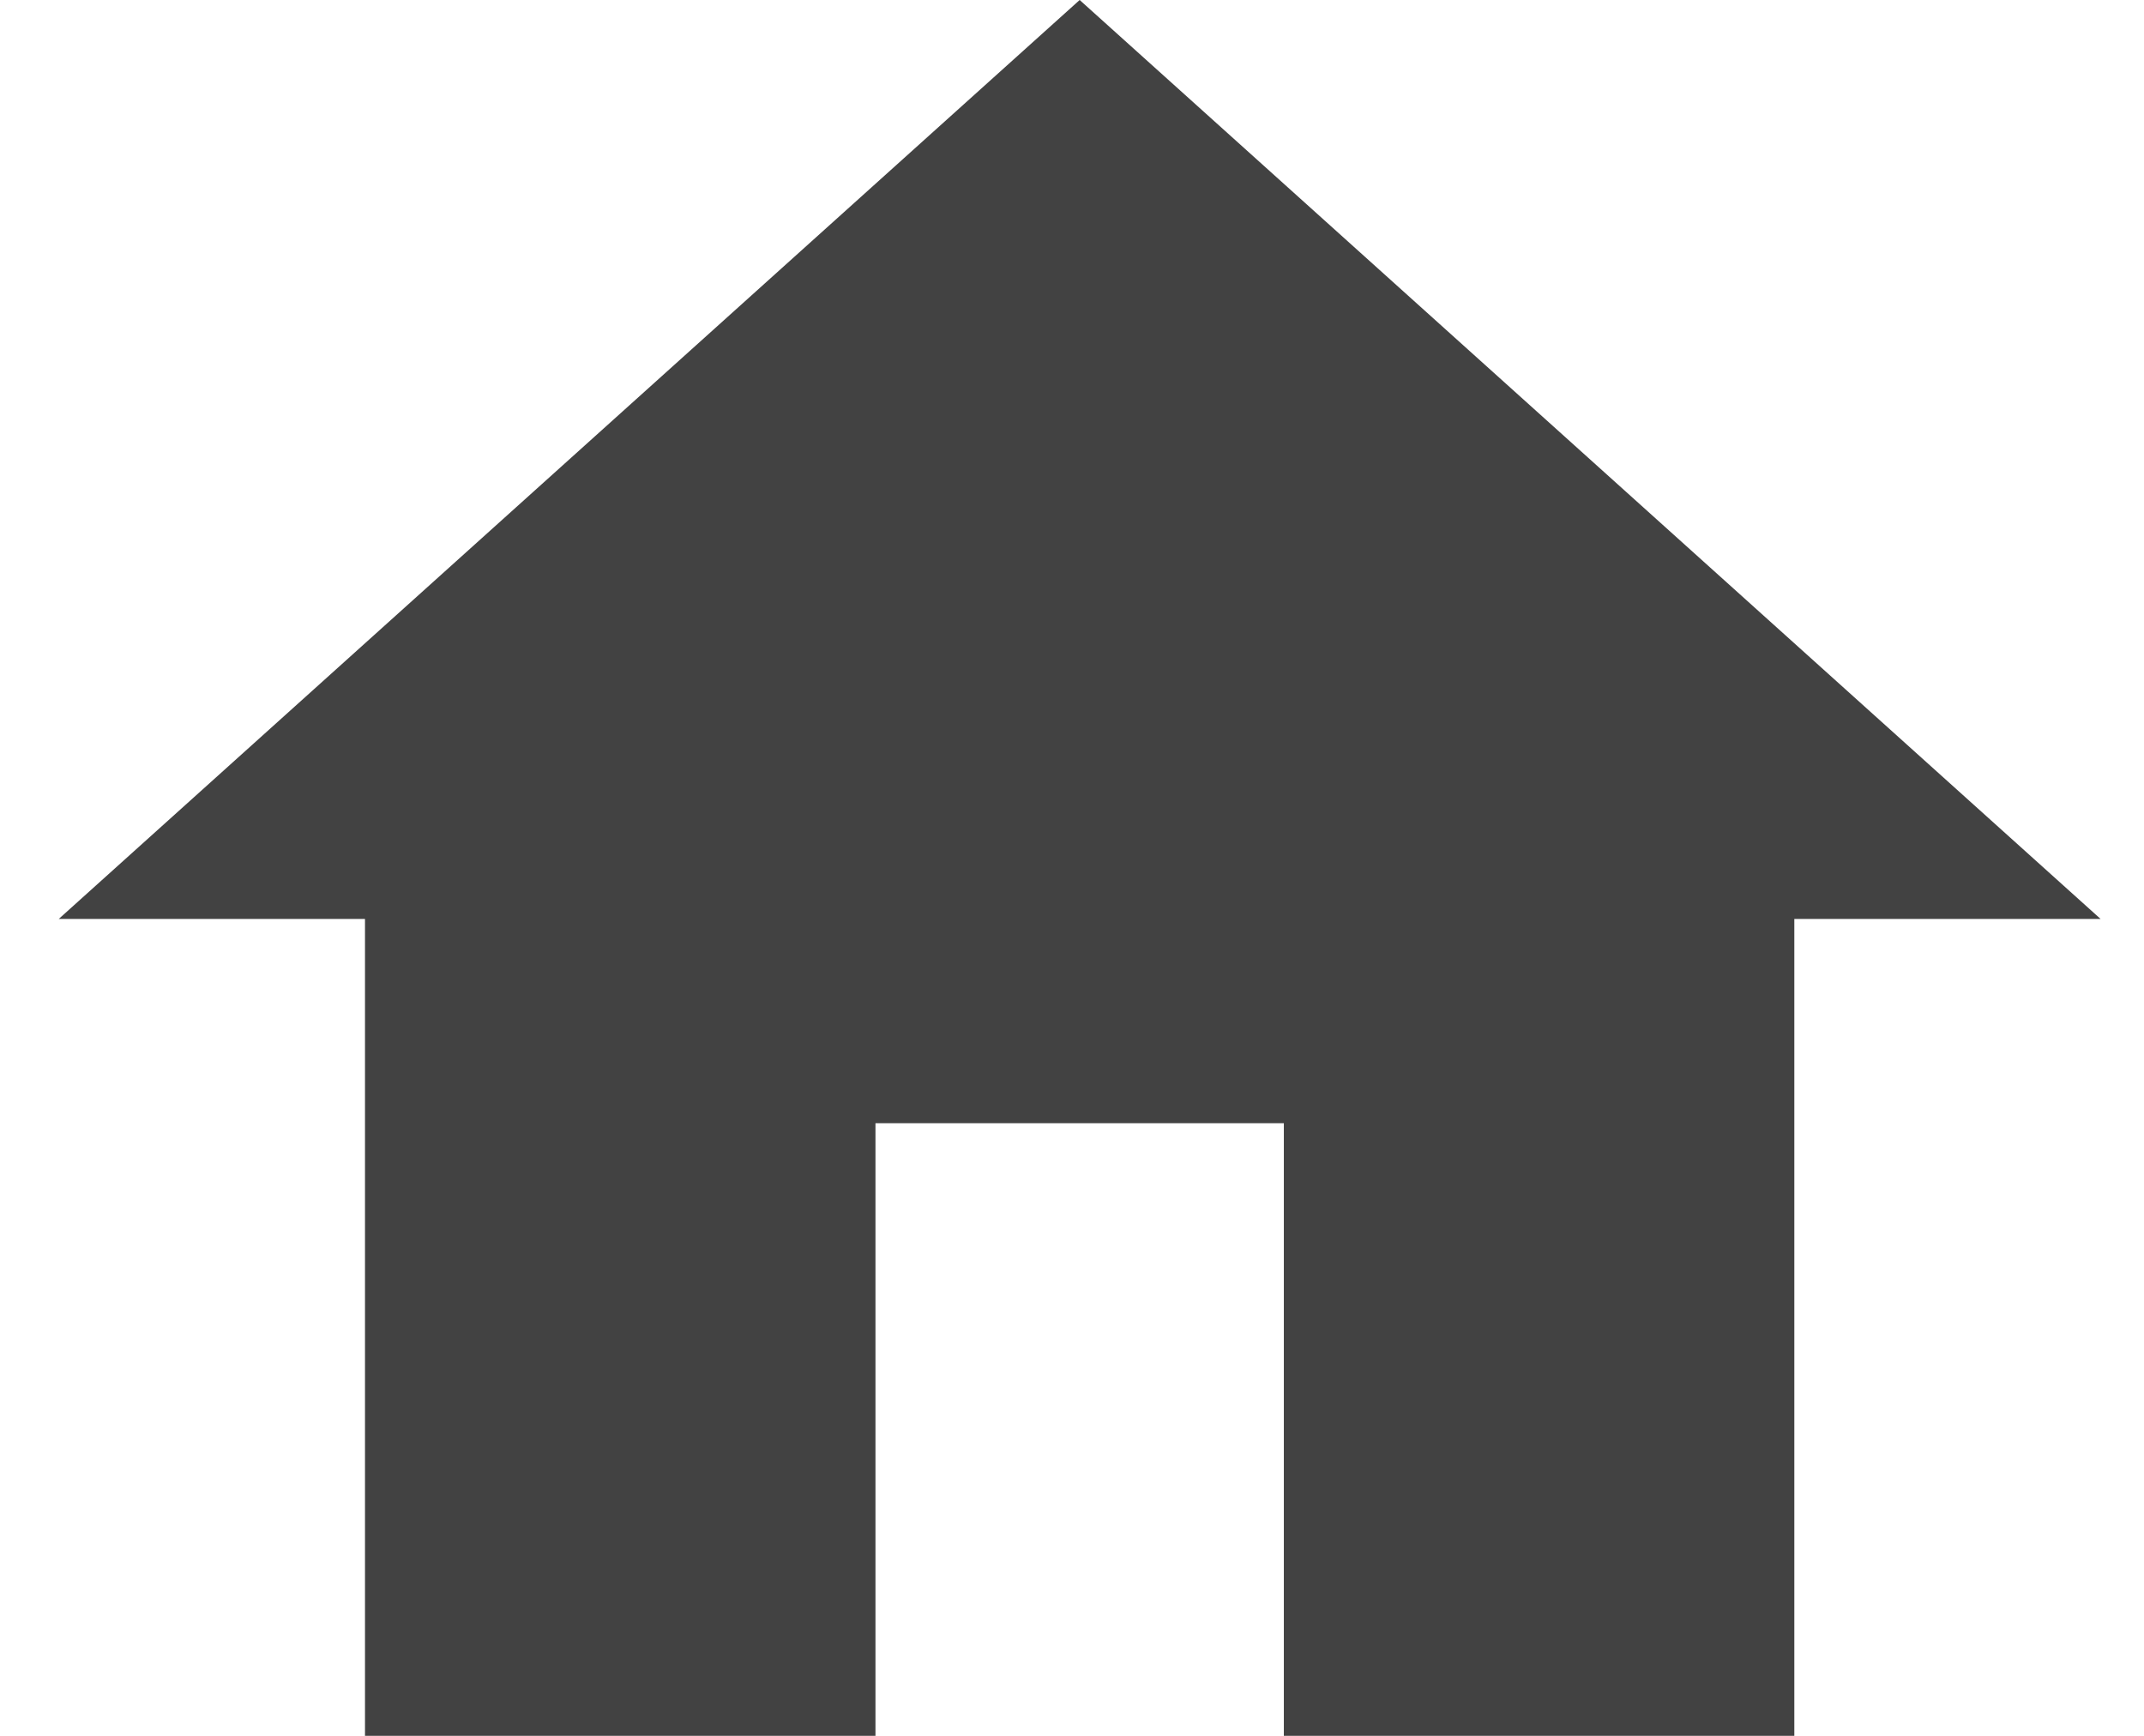 <svg width="21" height="17" viewBox="0 0 21 17" fill="none" xmlns="http://www.w3.org/2000/svg">
<path d="M8.575 17V11H12.575V17H17.575V9H20.575L10.575 0L0.575 9H3.575V17H8.575Z" fill="#424242"/>
</svg>
